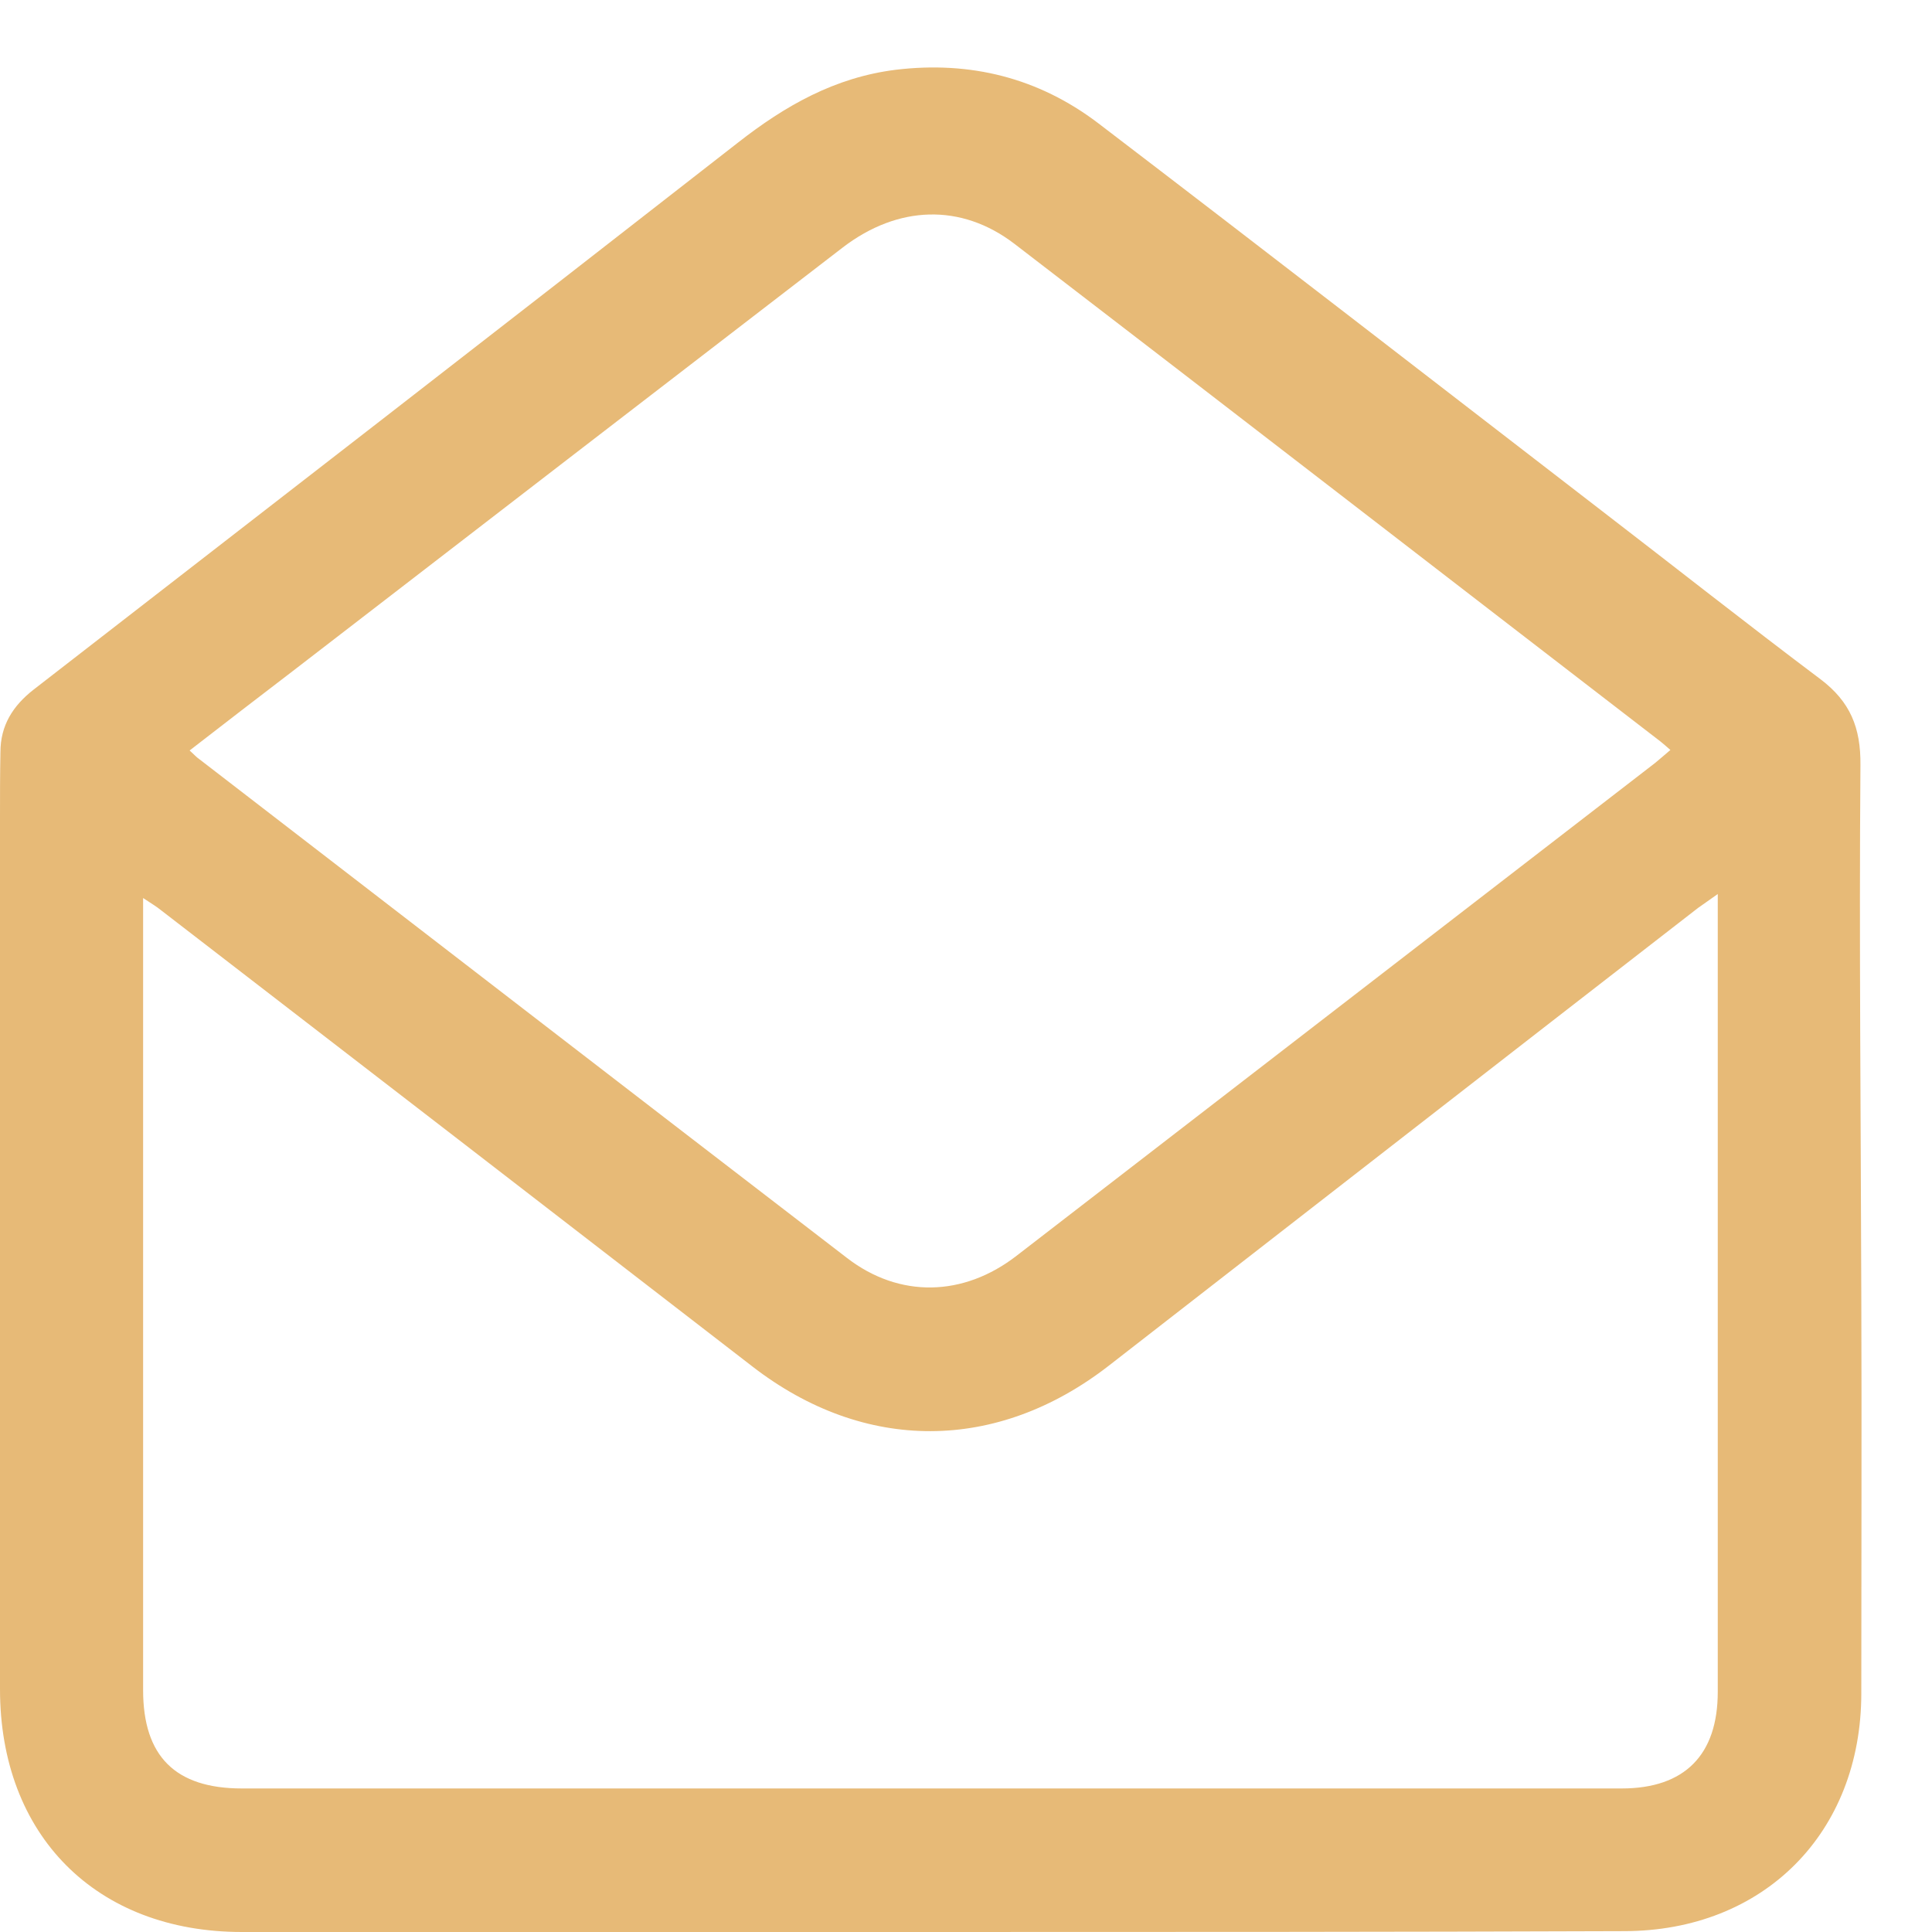 <svg width="27" height="27" viewBox="0 0 27 27" fill="none" xmlns="http://www.w3.org/2000/svg">
<path d="M12.975 27C9.775 27 6.581 27 3.381 27C1.344 27 0 25.65 0 23.606C0 19.544 0 15.481 0 11.419C0 11.119 -9.54606e-08 10.812 0.006 10.512C0.006 10.137 0.181 9.863 0.469 9.638C3.75 7.094 7.037 4.55 10.312 1.994C10.975 1.475 11.669 1.081 12.519 0.975C13.562 0.85 14.512 1.088 15.344 1.719C17.694 3.513 20.031 5.325 22.375 7.131C23.4 7.919 24.413 8.719 25.444 9.494C25.856 9.806 26.006 10.169 26 10.694C25.981 13.162 26.006 15.631 26.012 18.1C26.019 19.956 26.012 21.806 26.012 23.663C26.012 25.619 24.644 26.988 22.694 26.988C19.45 27 16.212 27 12.975 27ZM24.006 12.494C23.881 12.581 23.806 12.637 23.731 12.688C20.981 14.819 18.238 16.956 15.494 19.087C13.931 20.3 12.081 20.306 10.519 19.1C7.769 16.975 5.013 14.85 2.256 12.725C2.188 12.669 2.112 12.625 2 12.55C2 12.7 2 12.8 2 12.9C2 16.475 2 20.044 2 23.619C2 24.544 2.45 24.994 3.381 24.994C9.806 24.994 16.238 24.994 22.663 24.994C23.544 24.994 24.006 24.525 24.006 23.644C24.006 20.312 24.006 16.975 24.006 13.644C24.006 13.281 24.006 12.919 24.006 12.494ZM2.65 10.488C2.719 10.55 2.744 10.581 2.781 10.606C5.8 12.931 8.819 15.262 11.838 17.581C12.569 18.144 13.463 18.125 14.206 17.55C17.181 15.256 20.156 12.956 23.131 10.662C23.2 10.606 23.269 10.544 23.344 10.481C23.281 10.425 23.244 10.394 23.206 10.363C20.194 8.044 17.188 5.719 14.175 3.406C13.431 2.838 12.55 2.869 11.781 3.456C9.213 5.431 6.65 7.406 4.088 9.381C3.612 9.744 3.144 10.106 2.65 10.488Z" fill="#E7BA77"/>
</svg>

